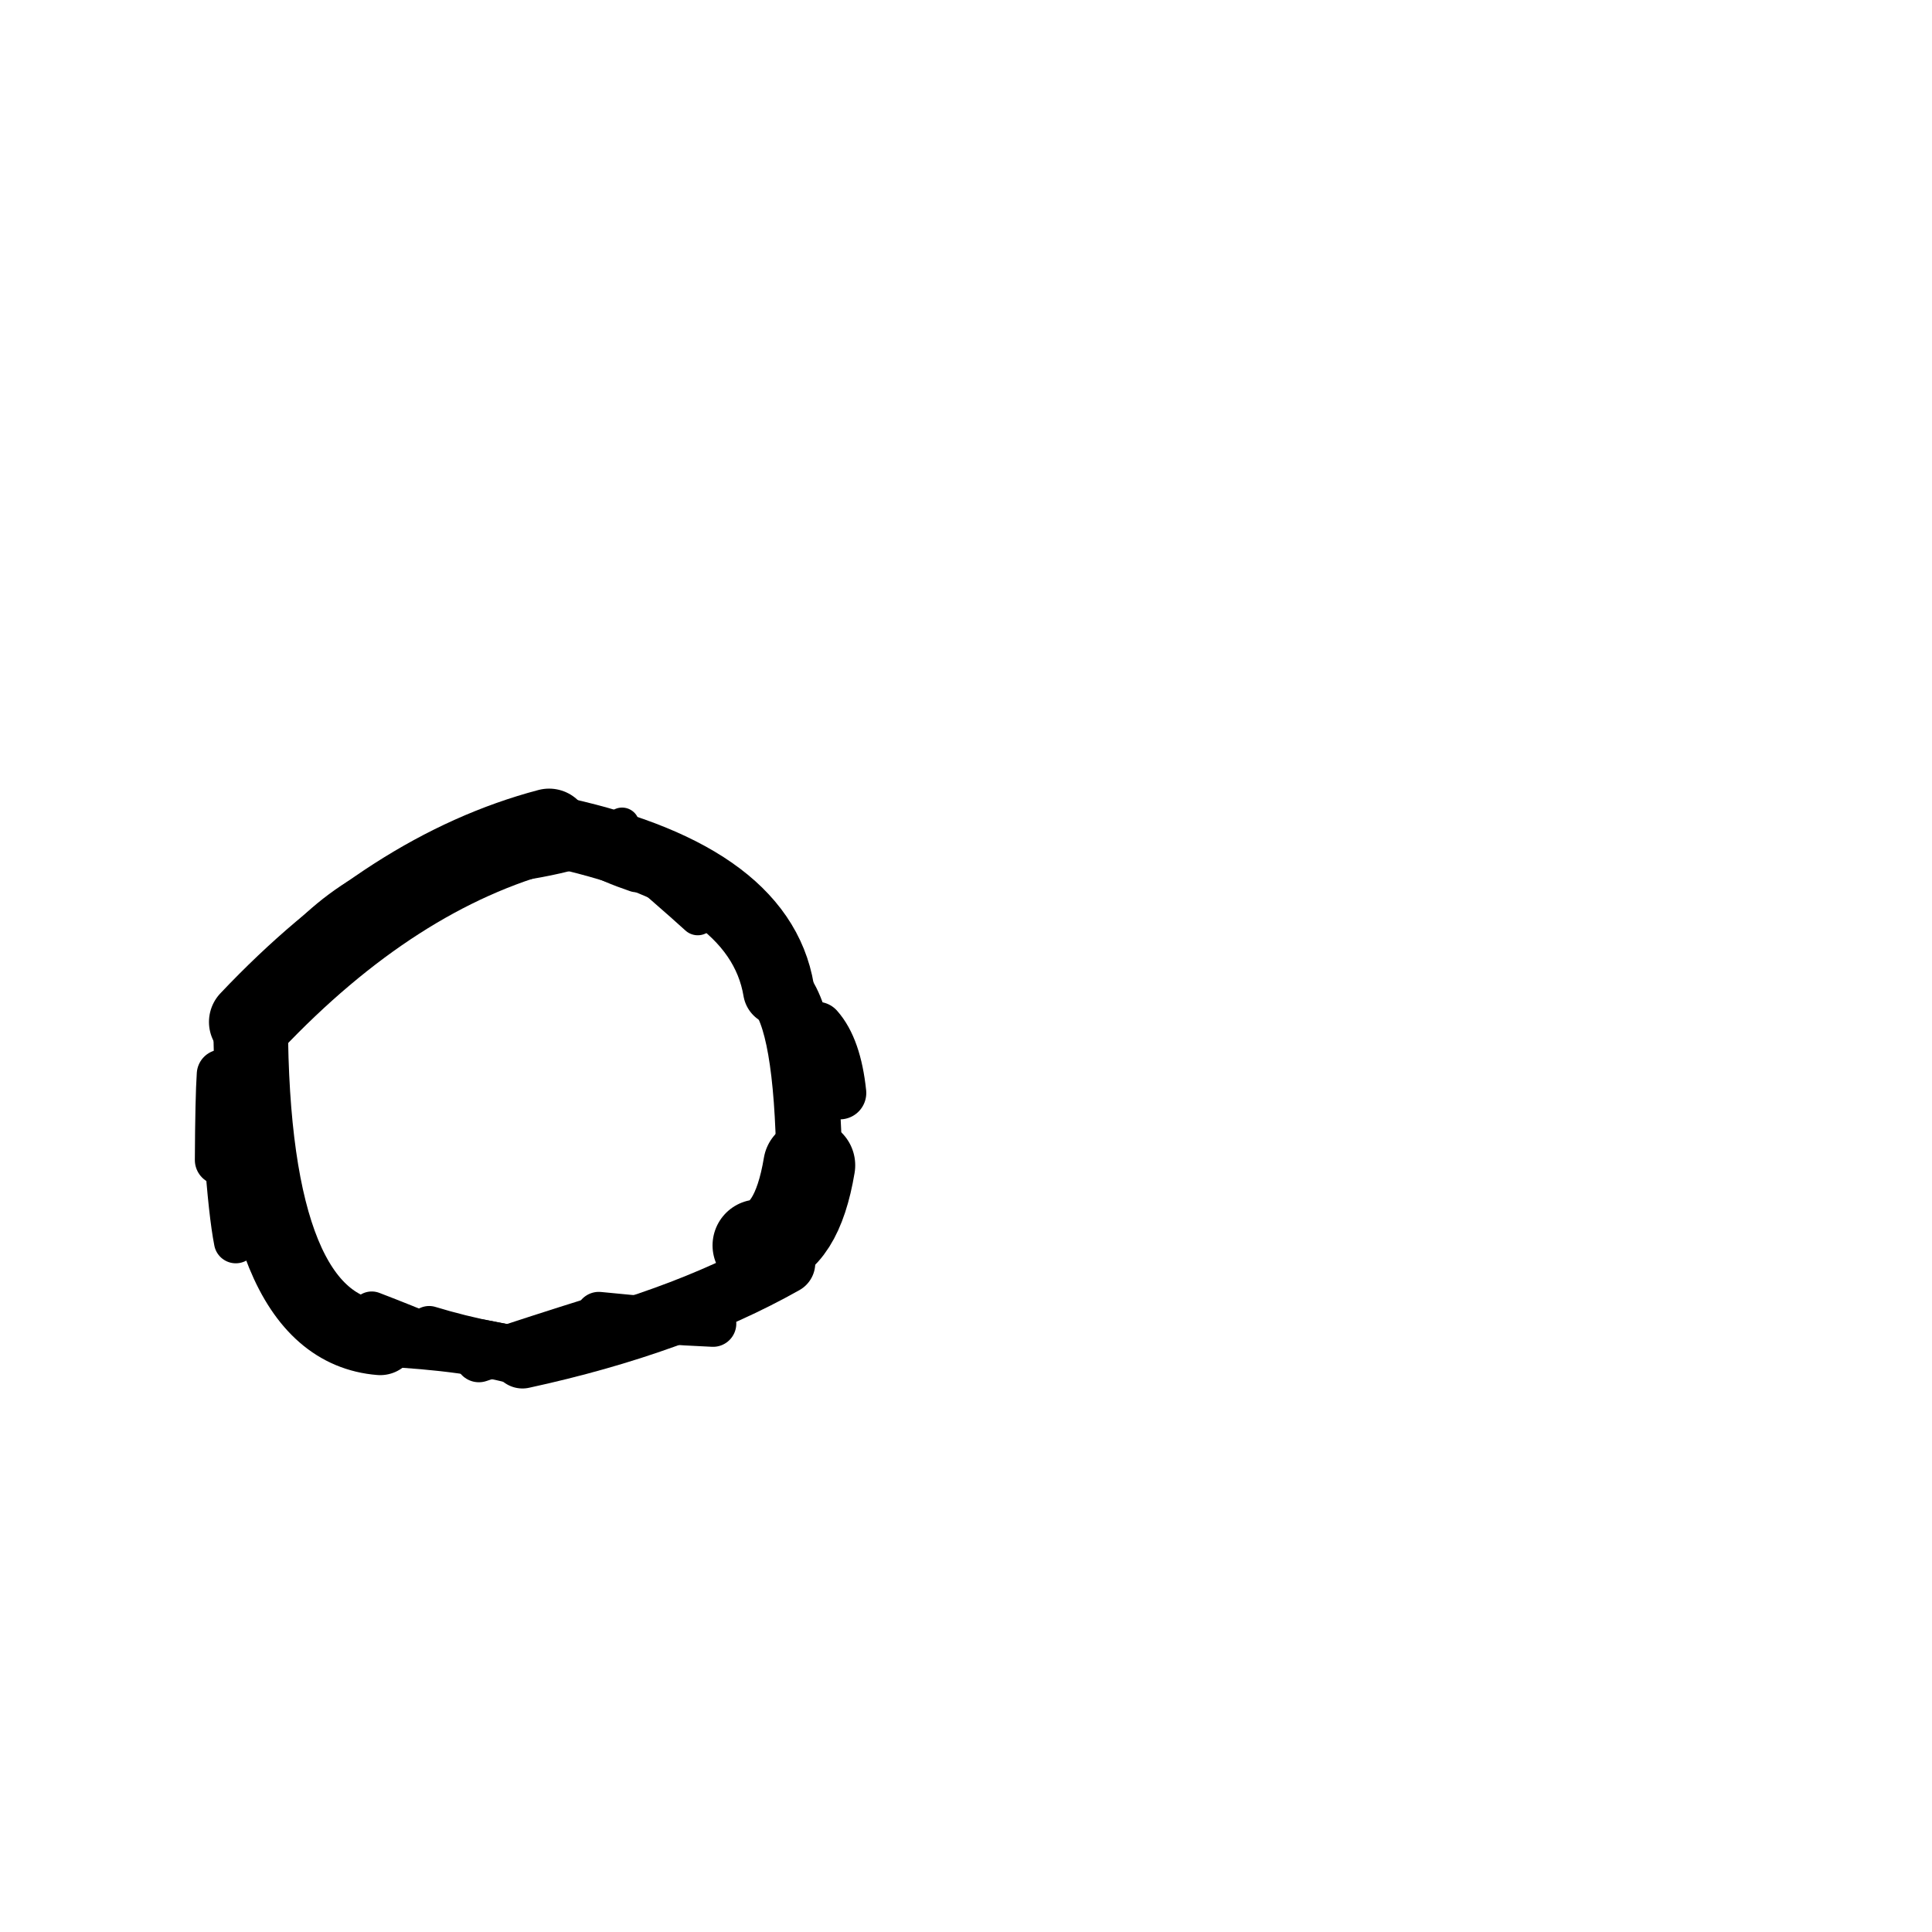 <?xml version="1.0" ?>
<svg height="140" width="140" xmlns="http://www.w3.org/2000/svg">
  <path d="M 54.965, 90.248 Q 57.75, 89.796, 58.641, 84.443 " fill="none" id="curve_1" stroke="#000000" stroke-linecap="round" stroke-linejoin="round" stroke-width="6.663"/>
  <path d="M 58.641, 84.443 Q 58.497, 73.952, 56.425, 71.752 " fill="none" id="curve_1" stroke="#000000" stroke-linecap="round" stroke-linejoin="round" stroke-width="4.762"/>
  <path d="M 56.425, 71.752 Q 55.009, 63.303, 39.788, 60.166 " fill="none" id="curve_1" stroke="#000000" stroke-linecap="round" stroke-linejoin="round" stroke-width="5.164"/>
  <path d="M 39.788, 60.166 Q 28.479, 63.151, 18.162, 74.056 " fill="none" id="curve_1" stroke="#000000" stroke-linecap="round" stroke-linejoin="round" stroke-width="6.039"/>
  <path d="M 18.162, 74.056 Q 18.244, 96.196, 27.553, 96.946 " fill="none" id="curve_1" stroke="#000000" stroke-linecap="round" stroke-linejoin="round" stroke-width="5.403"/>
  <path d="M 27.553, 96.946 Q 34.243, 97.289, 37.86, 98.367 " fill="none" id="curve_1" stroke="#000000" stroke-linecap="round" stroke-linejoin="round" stroke-width="4.133"/>
  <path d="M 37.86, 98.367 Q 48.968, 95.958, 56.83, 91.527 " fill="none" id="curve_1" stroke="#000000" stroke-linecap="round" stroke-linejoin="round" stroke-width="4.494"/>
  <path d="M 15.924, 84.058 Q 15.948, 79.526, 16.062, 77.857 " fill="none" id="curve_3" stroke="#000000" stroke-linecap="round" stroke-linejoin="round" stroke-width="3.609"/>
  <path d="M 17.086, 89.961 Q 16.698, 87.985, 16.379, 83.503 " fill="none" id="curve_4" stroke="#000000" stroke-linecap="round" stroke-linejoin="round" stroke-width="3.165"/>
  <path d="M 32.106, 62.618 Q 23.787, 64.816, 19.434, 72.026 " fill="none" id="curve_5" stroke="#000000" stroke-linecap="round" stroke-linejoin="round" stroke-width="3.164"/>
  <path d="M 60.86, 79.199 Q 60.519, 75.965, 59.223, 74.508 " fill="none" id="curve_7" stroke="#000000" stroke-linecap="round" stroke-linejoin="round" stroke-width="3.828"/>
  <path d="M 45.08, 59.772 Q 44.193, 61.461, 38.302, 62.463 " fill="none" id="curve_8" stroke="#000000" stroke-linecap="round" stroke-linejoin="round" stroke-width="2.504"/>
  <path d="M 43.046, 95.738 Q 39.256, 96.919, 34.7, 98.435 " fill="none" id="curve_9" stroke="#000000" stroke-linecap="round" stroke-linejoin="round" stroke-width="3.456"/>
  <path d="M 34.7, 98.435 Q 31.835, 97.007, 26.938, 95.128 " fill="none" id="curve_9" stroke="#000000" stroke-linecap="round" stroke-linejoin="round" stroke-width="3.086"/>
  <path d="M 51.672, 95.913 Q 47.76, 95.748, 43.392, 95.297 " fill="none" id="curve_10" stroke="#000000" stroke-linecap="round" stroke-linejoin="round" stroke-width="3.366"/>
  <path d="M 42.825, 60.863 Q 45.181, 61.844, 48.669, 63.384 " fill="none" id="curve_11" stroke="#000000" stroke-linecap="round" stroke-linejoin="round" stroke-width="4.083"/>
  <path d="M 40.545, 60.681 Q 43.675, 61.476, 48.849, 62.832 " fill="none" id="curve_18" stroke="#000000" stroke-linecap="round" stroke-linejoin="round" stroke-width="3.014"/>
  <path d="M 41.826, 60.624 Q 43.947, 61.641, 48.776, 63.137 " fill="none" id="curve_23" stroke="#000000" stroke-linecap="round" stroke-linejoin="round" stroke-width="3.149"/>
  <path d="M 39.117, 60.714 Q 44.247, 61.55, 49.459, 64.135 " fill="none" id="curve_26" stroke="#000000" stroke-linecap="round" stroke-linejoin="round" stroke-width="2.735"/>
  <path d="M 49.459, 64.135 Q 49.066, 61.21, 41.498, 60.594 " fill="none" id="curve_26" stroke="#000000" stroke-linecap="round" stroke-linejoin="round" stroke-width="2.768"/>
  <path d="M 41.498, 60.594 Q 42.276, 61.935, 46.119, 63.241 " fill="none" id="curve_26" stroke="#000000" stroke-linecap="round" stroke-linejoin="round" stroke-width="2.827"/>
  <path d="M 40.676, 98.079 Q 35.485, 97.548, 31.098, 96.206 " fill="none" id="curve_43" stroke="#000000" stroke-linecap="round" stroke-linejoin="round" stroke-width="3.137"/>
  <path d="M 50.561, 66.448 Q 48.57, 64.637, 44.69, 61.345 " fill="none" id="curve_110" stroke="#000000" stroke-linecap="round" stroke-linejoin="round" stroke-width="2.651"/>
</svg>
